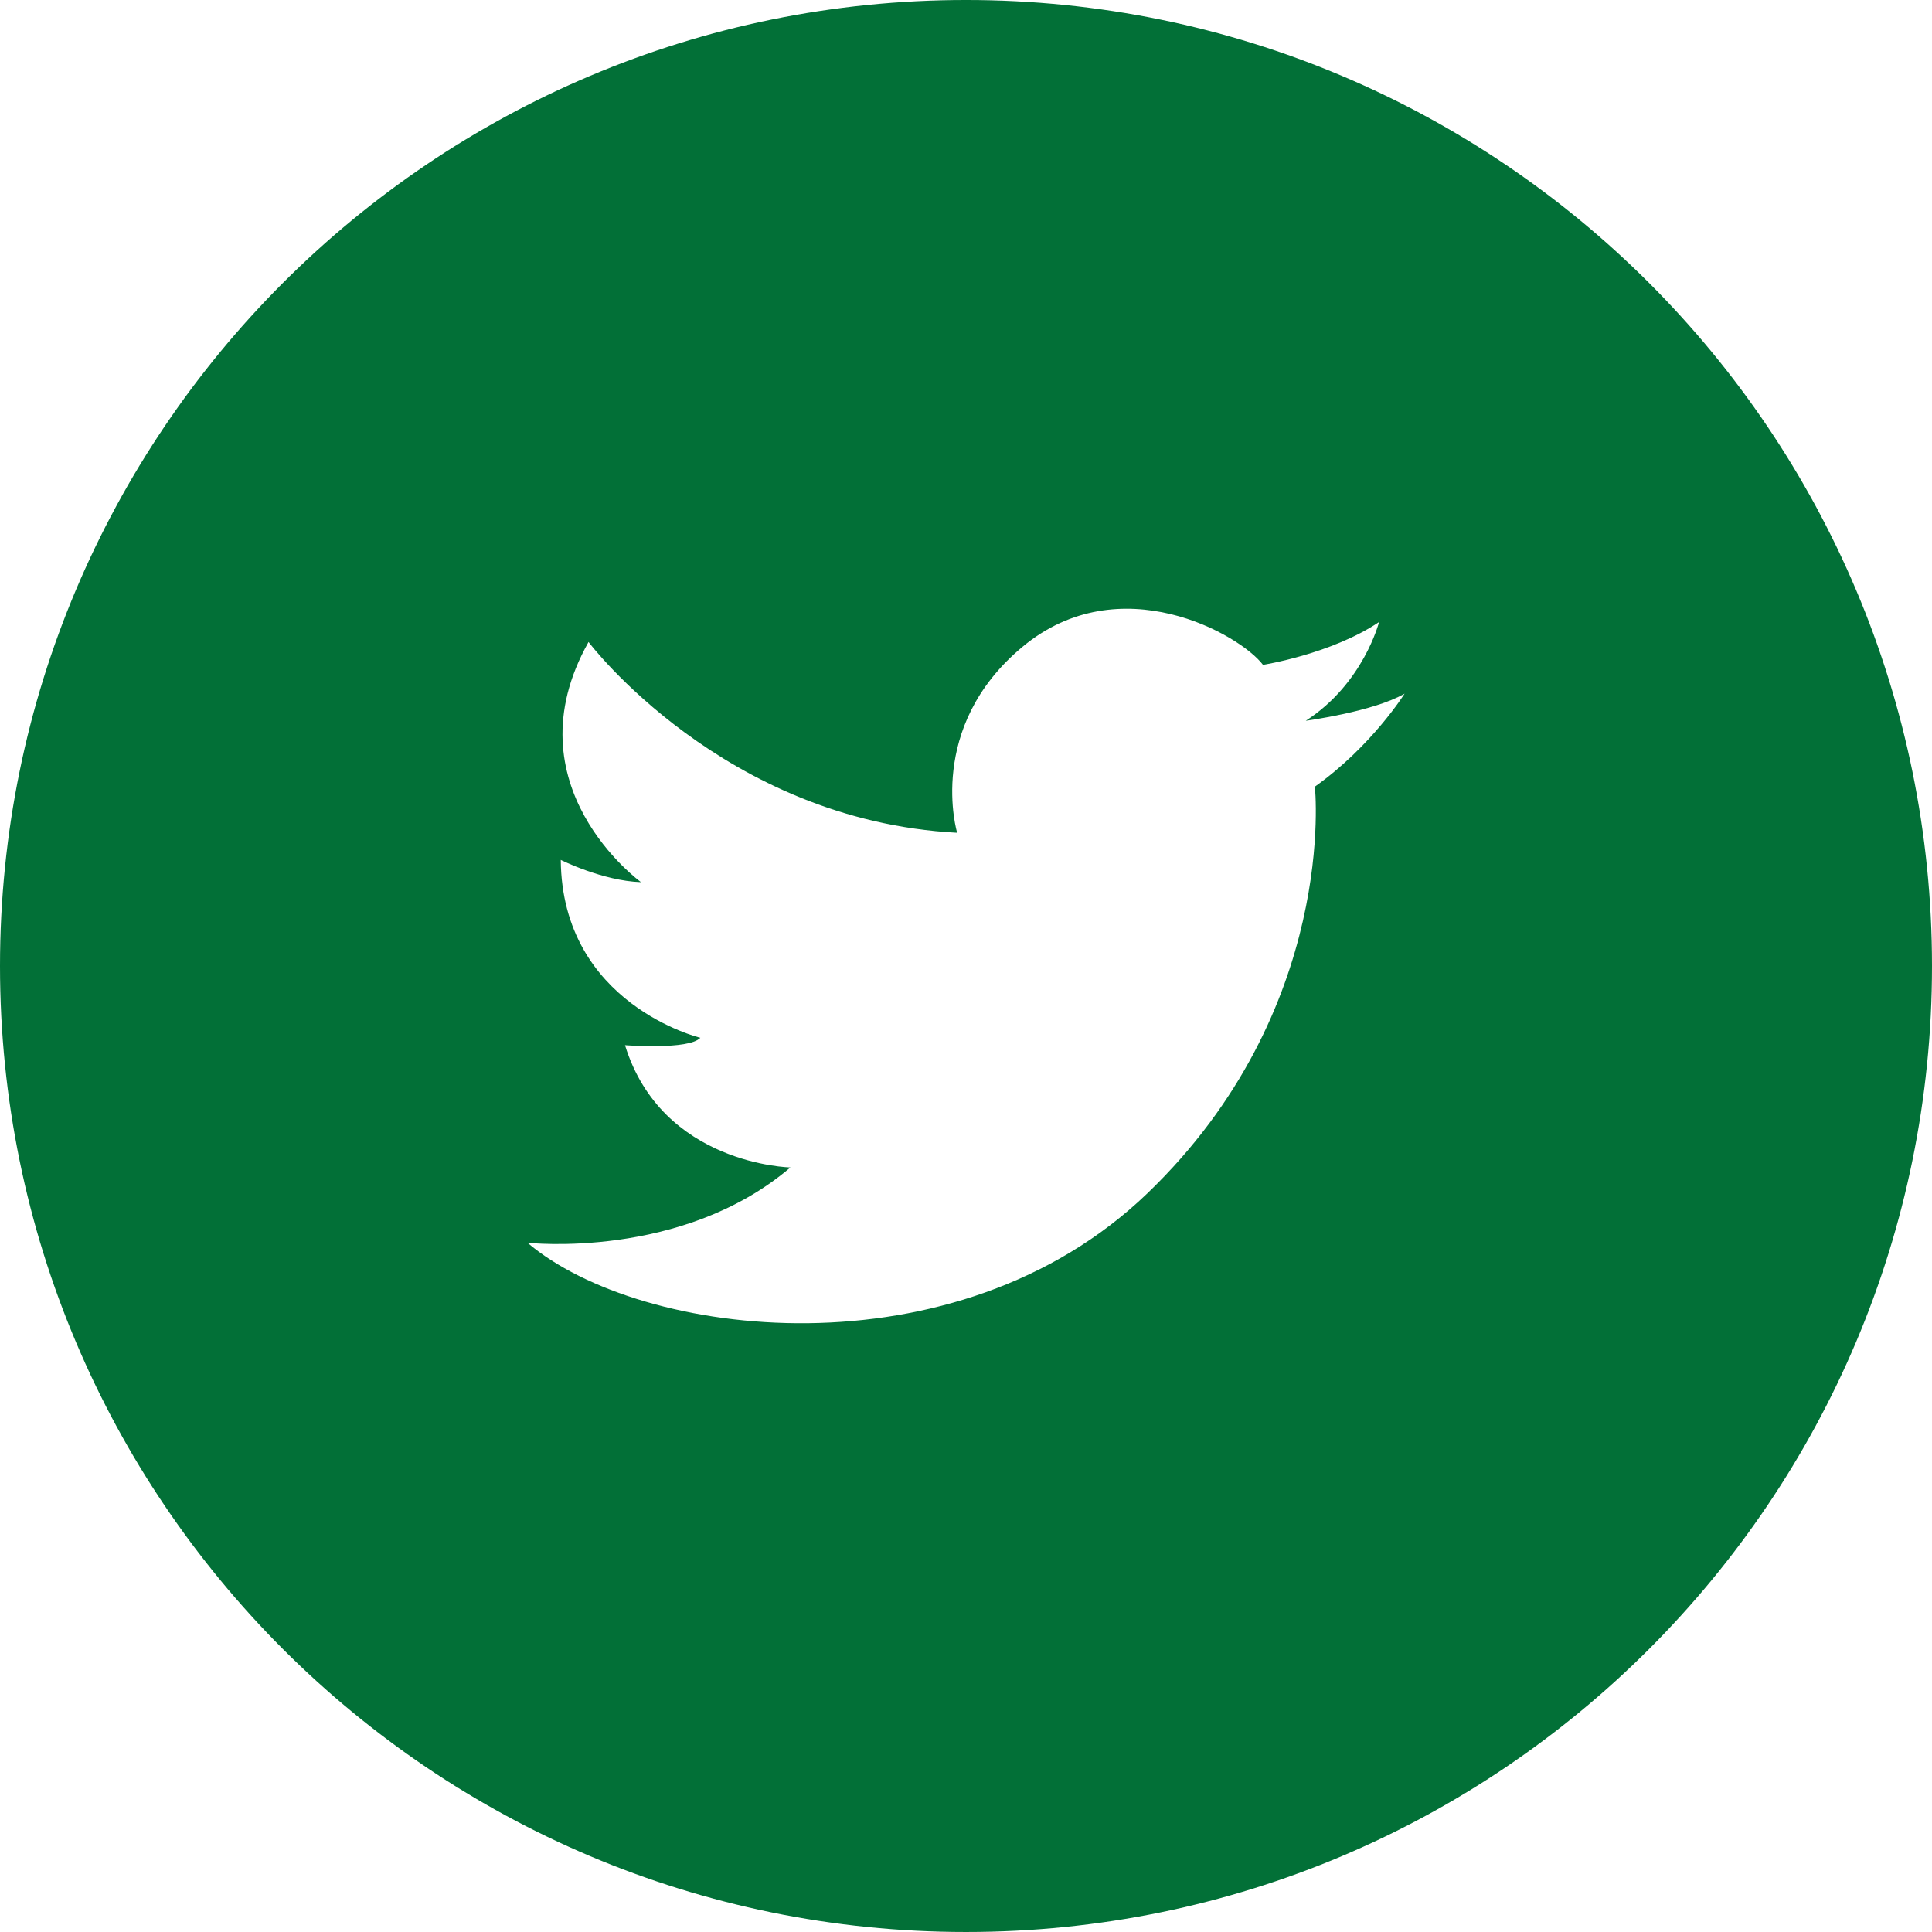 <?xml version="1.0" encoding="UTF-8" standalone="no"?>
<svg
   xmlns:dc="http://purl.org/dc/elements/1.1/"
   xmlns:cc="http://creativecommons.org/ns#"
   xmlns:rdf="http://www.w3.org/1999/02/22-rdf-syntax-ns#"
   xmlns:svg="http://www.w3.org/2000/svg"
   xmlns="http://www.w3.org/2000/svg"
   version="1.1"
   id="svg9772"
   viewBox="0 0 80 80"
   height="80"
   width="80">
  <defs
     id="defs9774" />
  <g
     transform="translate(0,-972.362)"
     id="layer1">
    <g
       transform="matrix(1.25,0,0,-1.25,32.73,1020.703)"
       id="g8229">
      <path
         id="path8231"
         style="fill:#027037;fill-opacity:1;fill-rule:nonzero;stroke:none"
         d="m 0,0 c 0,0 -4.254,0.082 -5.48,4.05 0,0 2.126,-0.164 2.495,0.245 0,0 -4.582,1.105 -4.623,5.892 0,0 1.391,-0.696 2.658,-0.737 0,0 -4.417,3.191 -1.738,7.956 0,0 4.459,-5.911 12.211,-6.32 0,0 -1.05,3.492 2.168,6.163 3.219,2.674 7.2,0.409 7.963,-0.6 0,0 2.264,0.355 3.845,1.418 0,0 -0.517,-2.041 -2.427,-3.27 0,0 2.237,0.298 3.273,0.898 0,0 -1.091,-1.745 -2.972,-3.081 0,0 0.79,-7.377 -5.55,-13.473 C 5.482,-6.955 -4.95,-5.686 -8.712,-2.495 -8.712,-2.495 -3.6,-3.068 0,0 m 5.816,-25.327 c 17.673,0 32,14.327 32,32 0,17.674 -14.327,32 -32,32 -17.673,0 -32,-14.326 -32,-32 0,-17.673 14.327,-32 32,-32" />
    </g>
  </g>
</svg>
